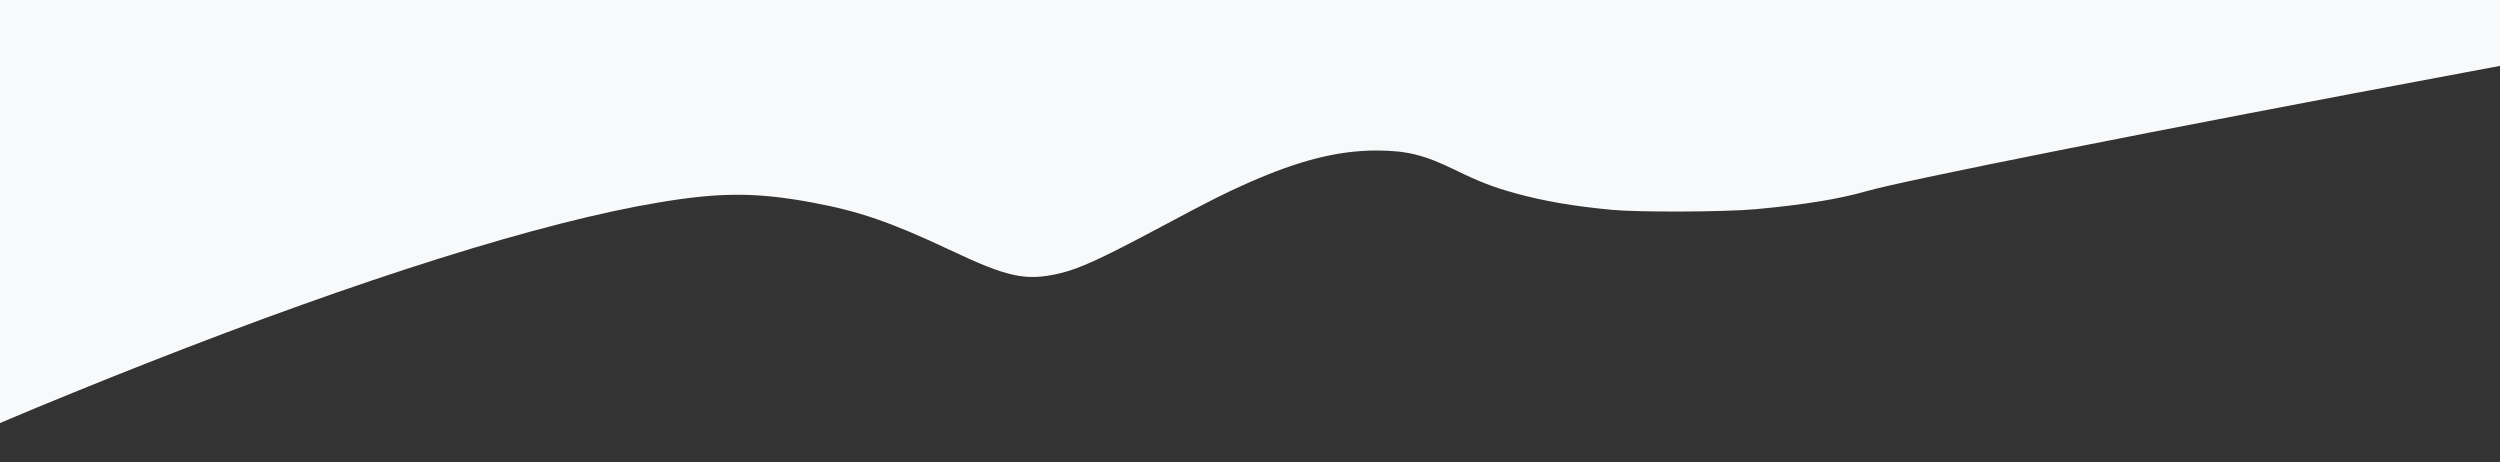 <svg xmlns="http://www.w3.org/2000/svg" width="1920" height="355" viewBox="0 0 1920 355"><rect x="0" y="0" width="1920" height="355" fill="#333333" stroke="none"/><path fill="#F8F9FA" d="M0 162.5v162.4l8.3-3.5c19.8-8.5 72-29.8 104.5-42.5 166-65.3 303.3-108.4 393.1-123.4 47.2-7.9 74.9-7.9 117.7 0 36.2 6.7 60.8 15.2 106 36.5 44.3 21 58.3 24 84 18 15.3-3.6 31.6-11 77.9-35.7 38.6-20.6 48.7-25.7 67.2-33.9 38.9-17.2 68.9-24.8 98.3-24.8 23.4 0 36.9 3.4 60.5 14.9 18.3 9 29.5 13.3 46.2 17.9 22.2 6.1 44.8 10 74.8 12.8 20.8 1.9 85.9 1.6 109.5-.5 37.2-3.4 64.7-7.9 84.8-13.7 30.1-8.7 227.7-47.9 458.9-91.1l28.3-5.3V0H0v162.5z"/></svg>